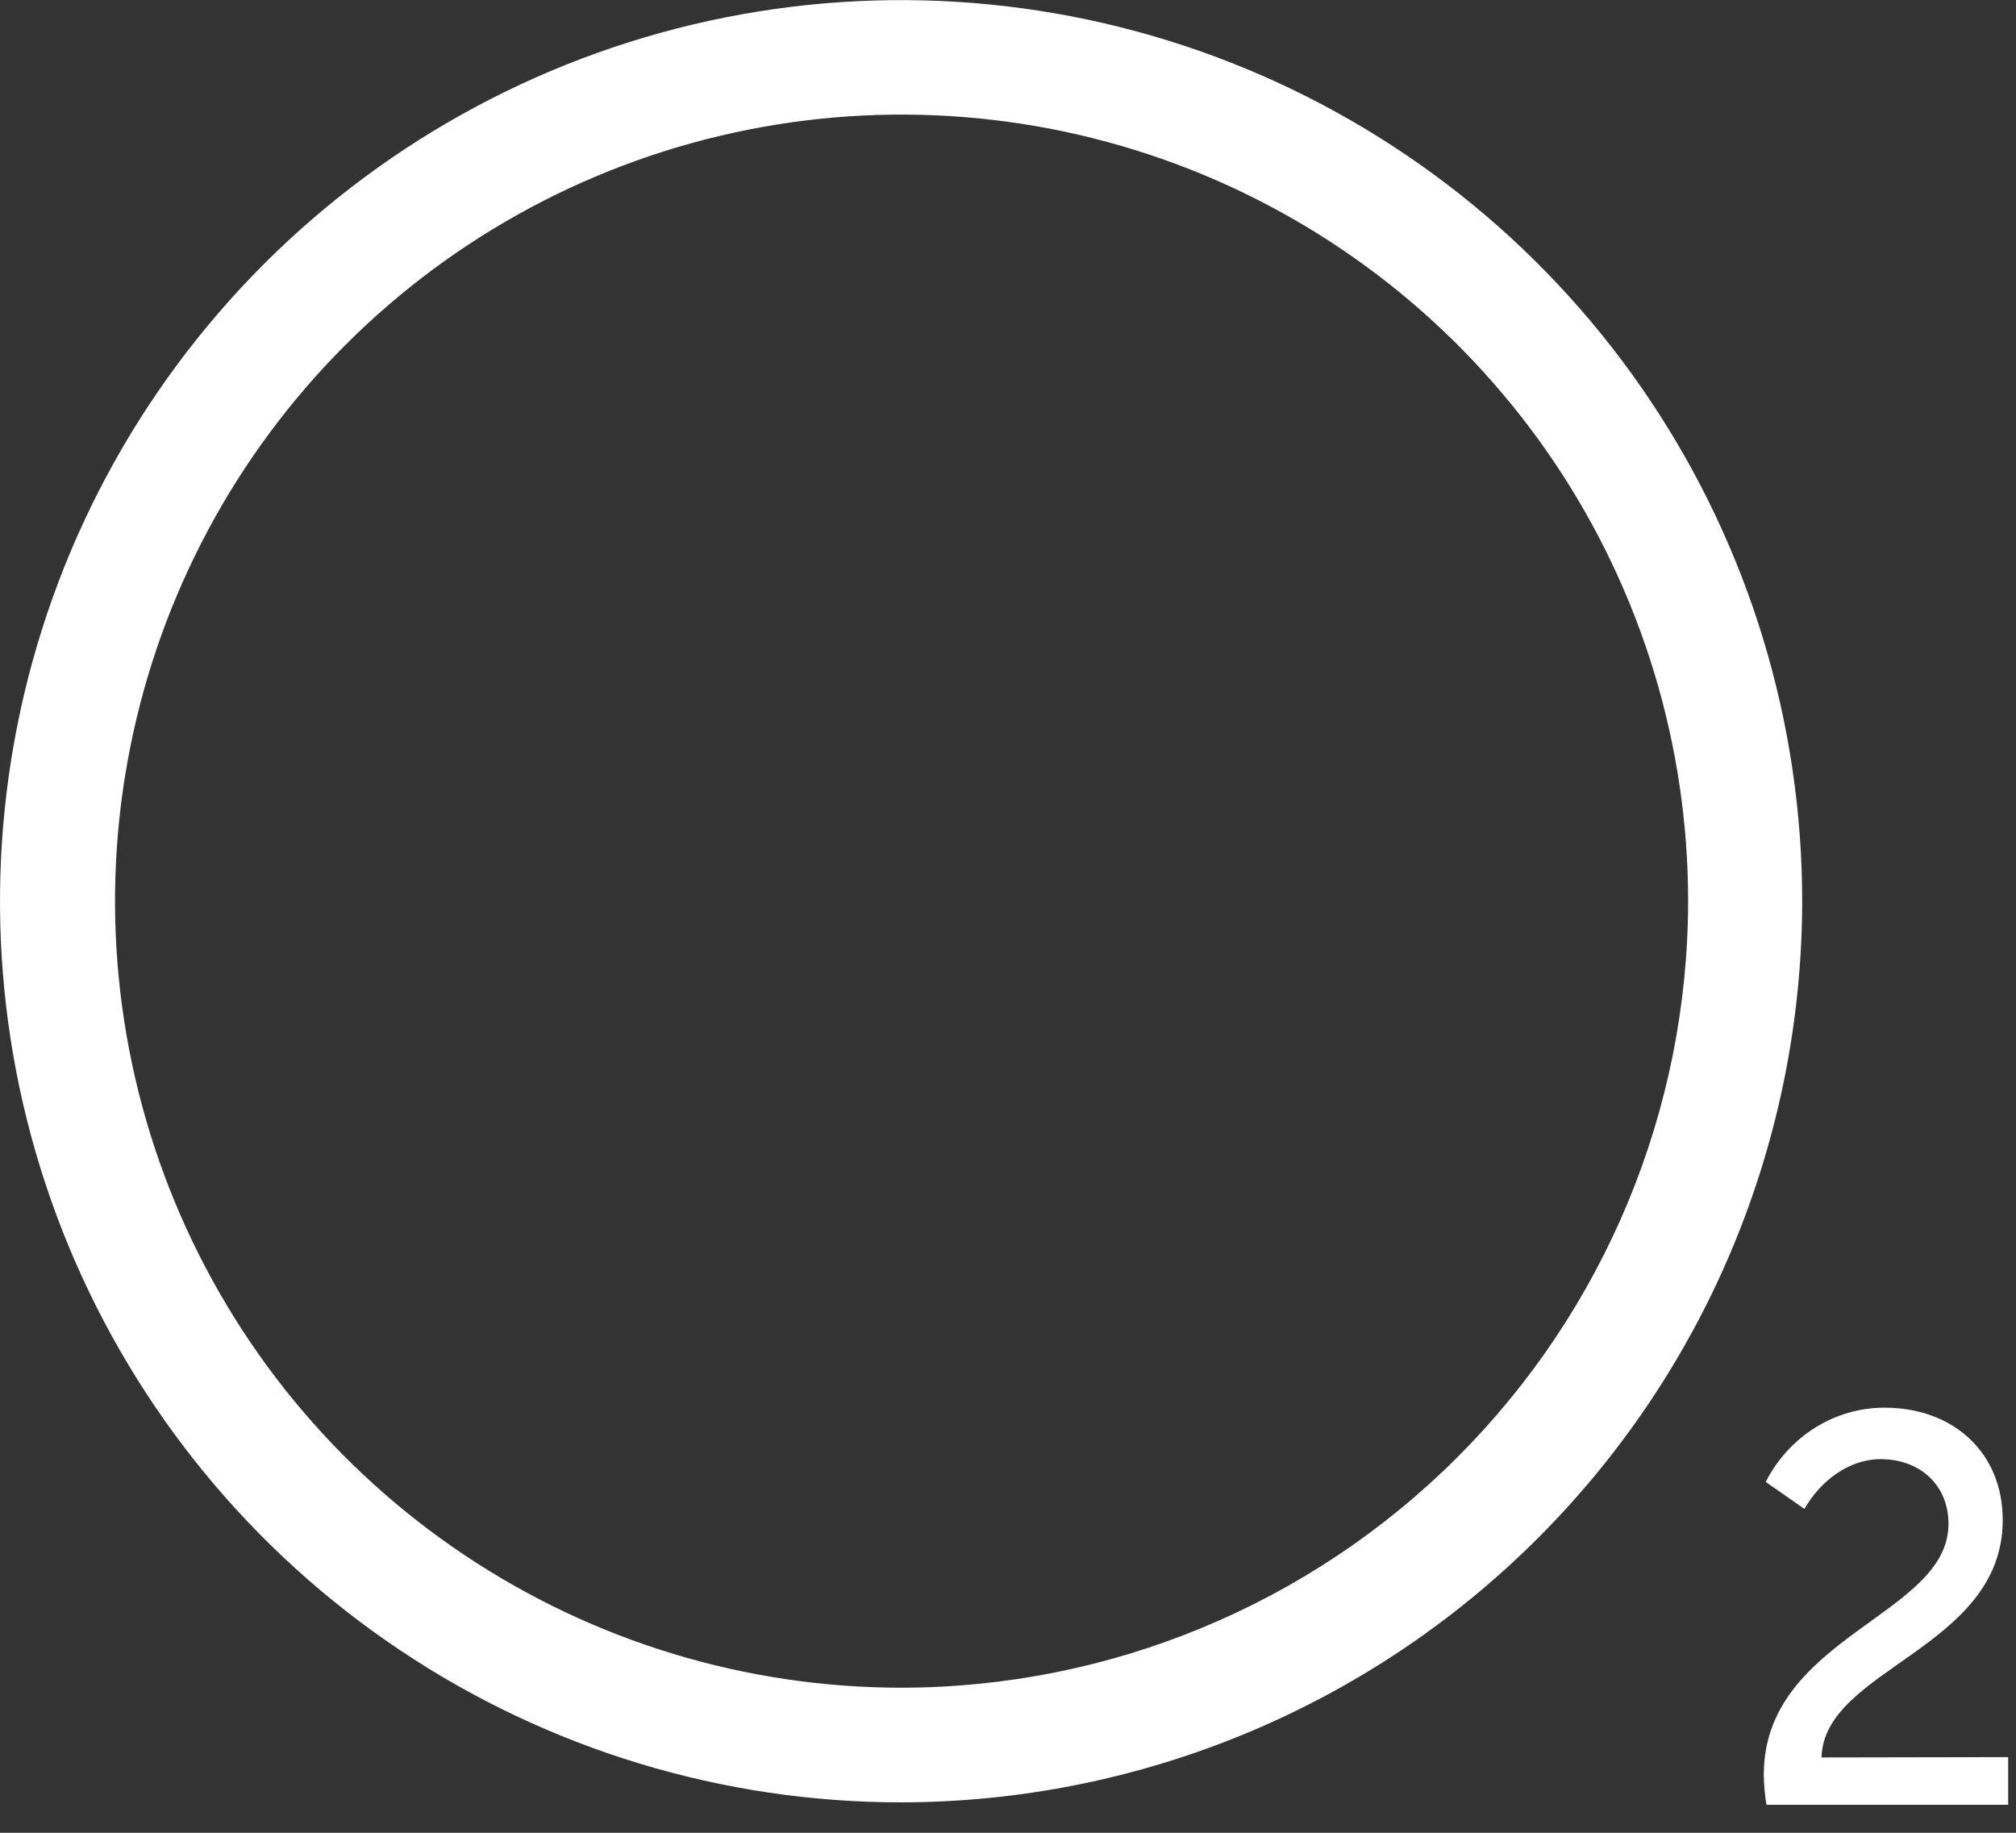 <svg width="66" height="60" viewBox="0 0 66 60" fill="none" xmlns="http://www.w3.org/2000/svg">
<rect x="0" y="0" width="66" height="60" fill="#333333" stroke="none"/>
<path d="M59 29.501C58.999 23.667 57.269 17.963 54.027 13.112C50.785 8.261 46.178 4.481 40.787 2.248C35.397 0.016 29.465 -0.568 23.743 0.571C18.021 1.709 12.765 4.519 8.639 8.645C4.514 12.771 1.705 18.027 0.567 23.75C-0.571 29.472 0.013 35.403 2.246 40.793C4.479 46.184 8.26 50.791 13.111 54.032C17.962 57.274 23.666 59.004 29.5 59.004C37.322 58.994 44.82 55.883 50.35 50.352C55.881 44.821 58.992 37.322 59 29.501ZM29.516 55.251C24.423 55.251 19.445 53.741 15.21 50.911C10.976 48.082 7.675 44.06 5.726 39.355C3.777 34.65 3.267 29.472 4.261 24.477C5.254 19.482 7.707 14.894 11.308 11.293C14.909 7.692 19.497 5.239 24.492 4.246C29.488 3.252 34.665 3.762 39.37 5.711C44.075 7.66 48.097 10.96 50.927 15.195C53.756 19.43 55.266 24.408 55.266 29.501C55.259 36.331 52.542 42.879 47.711 47.707C42.88 52.535 36.33 55.248 29.5 55.251H29.516Z" fill="white"/>
<path d="M59.634 57.534C59.702 54.617 65.565 53.974 65.565 49.762C65.565 47.549 63.945 46.084 61.7 46.084C60.9 46.082 60.115 46.307 59.429 46.735C58.743 47.163 58.182 47.778 57.806 48.513L59.074 49.398C59.599 48.475 60.538 47.768 61.563 47.768C62.878 47.768 63.79 48.636 63.79 49.888C63.79 52.9 57.743 53.566 57.743 58.104C57.748 58.432 57.777 58.76 57.83 59.084H65.743V57.523L59.634 57.534Z" fill="white"/>
</svg>
